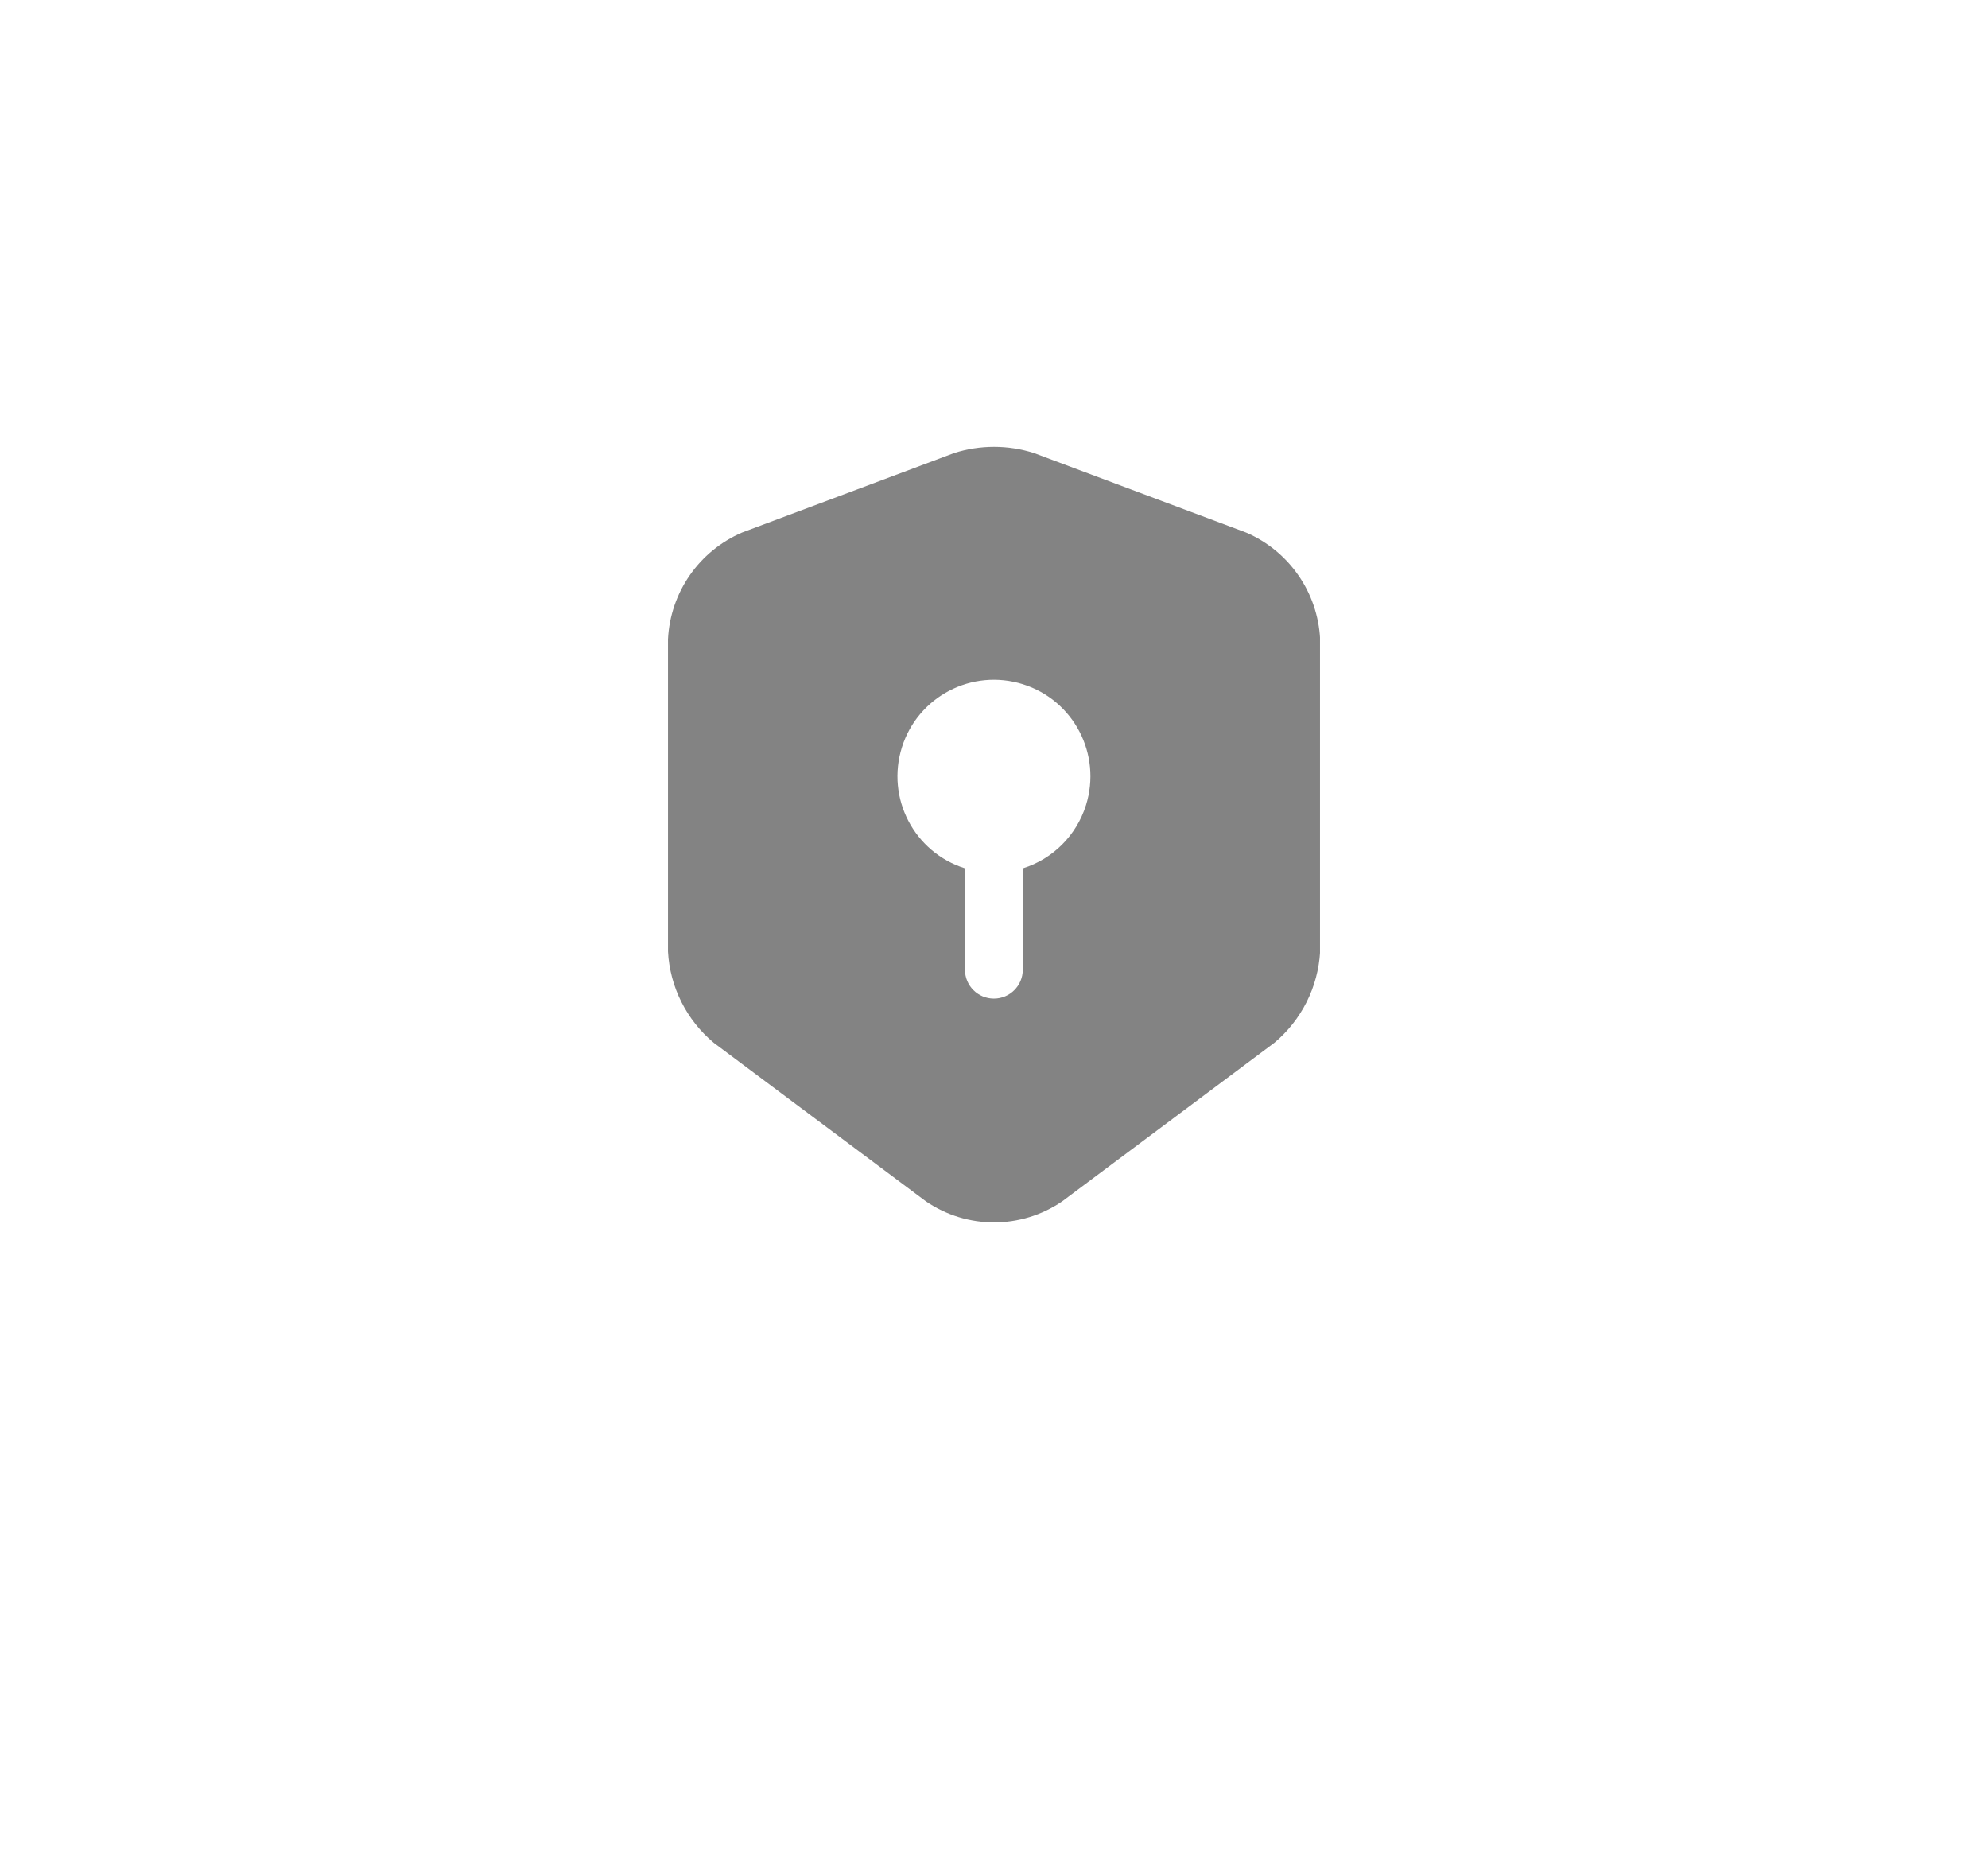 <?xml version="1.0" encoding="UTF-8"?>
<svg id="Layer_1" data-name="Layer 1" xmlns="http://www.w3.org/2000/svg" xmlns:xlink="http://www.w3.org/1999/xlink" viewBox="0 0 163 152">
  <defs>
    <style>
      .cls-1 {
        clip-path: url(#clippath);
      }

      .cls-2 {
        fill: none;
      }

      .cls-3 {
        opacity: .81;
      }

      .cls-4 {
        fill: #666;
      }
    </style>
    <clipPath id="clippath">
      <rect class="cls-2" x="54.77" y="36.62" width="53.46" height="63.58"/>
    </clipPath>
  </defs>
  <g id="Group_30" data-name="Group 30" class="cls-3">
    <g class="cls-1">
      <g id="Group_9" data-name="Group 9">
        <path id="Path_8" data-name="Path 8" class="cls-4" d="M102.18,43.66l-17.4-6.52c-2.13-.68-4.42-.68-6.55,0l-17.4,6.52c-3.52,1.52-5.87,4.91-6.06,8.74v25.61c.16,2.9,1.52,5.61,3.75,7.47l17.4,13c3.37,2.3,7.8,2.3,11.17,0l17.4-13c2.23-1.87,3.58-4.57,3.75-7.47v-25.61c-.19-3.83-2.54-7.22-6.06-8.74m-18.32,27.52v8.31c0,1.31-1.06,2.37-2.37,2.37s-2.37-1.06-2.37-2.37v-8.31c-4.17-1.31-6.48-5.75-5.17-9.92s5.75-6.48,9.92-5.17,6.48,5.75,5.17,9.92c-.78,2.47-2.71,4.4-5.17,5.17"/>
      </g>
    </g>
  </g>
</svg>